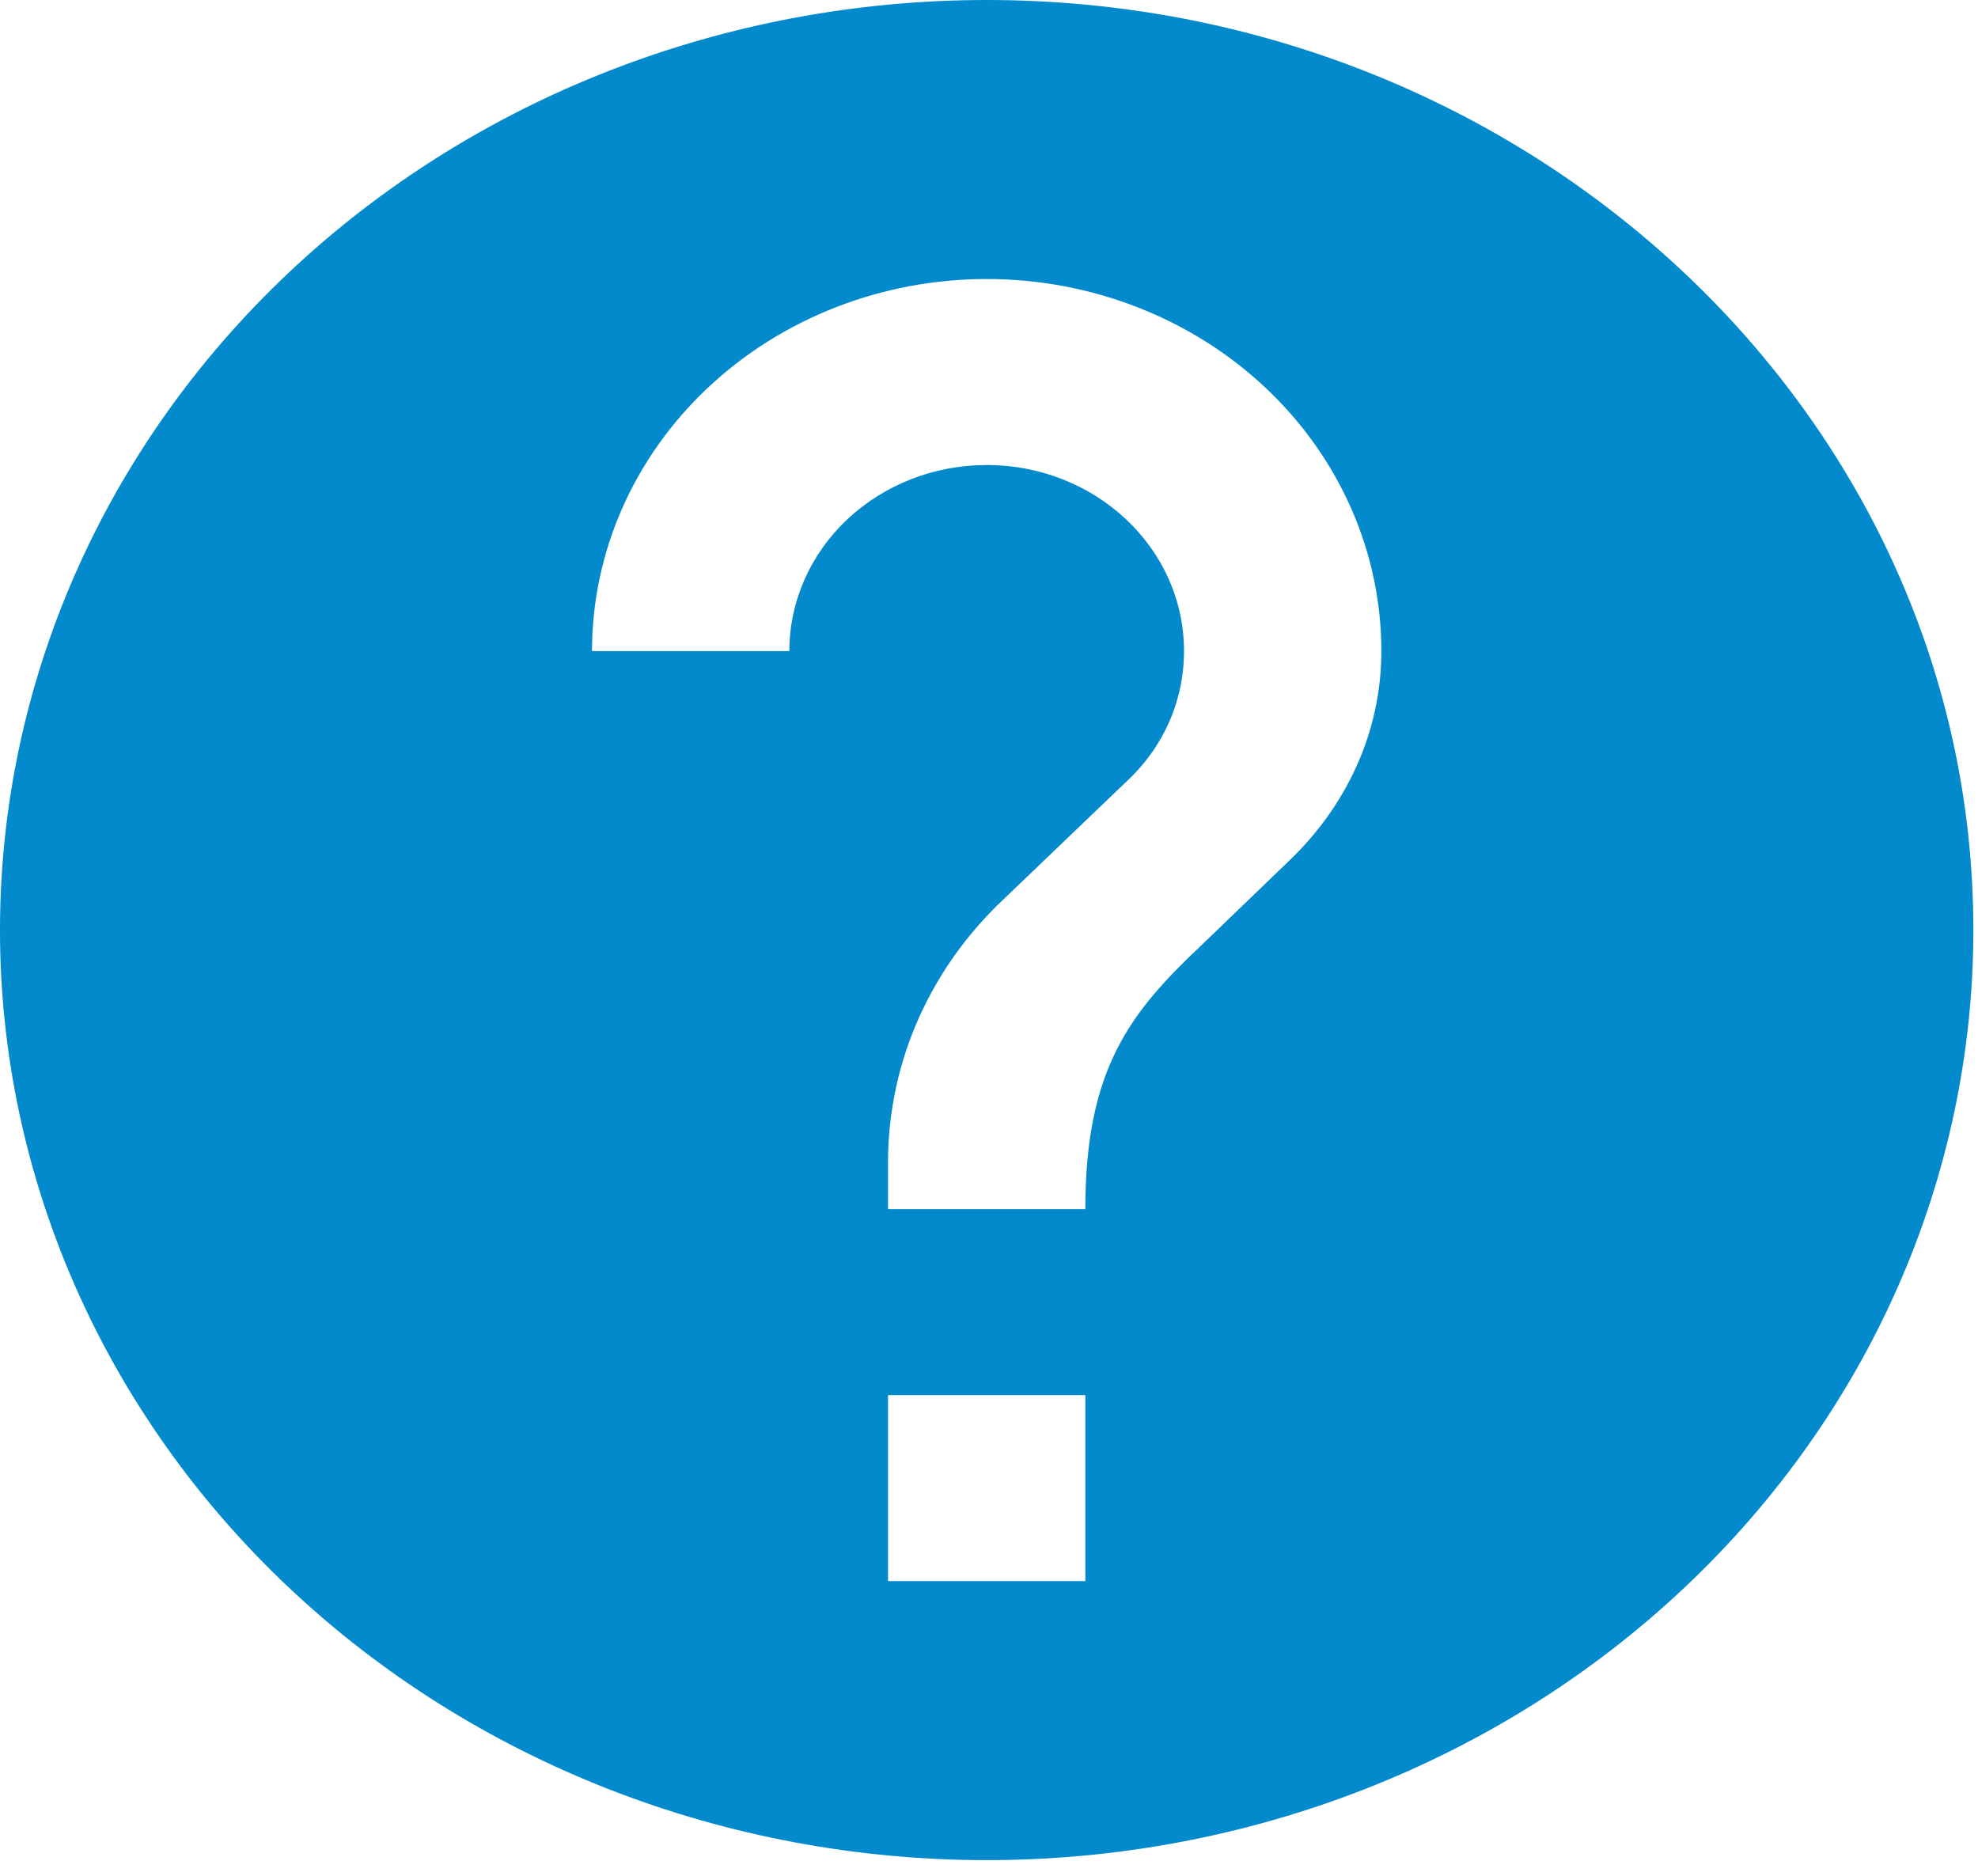 <svg width="58" height="55" viewBox="0 0 58 55" fill="none" xmlns="http://www.w3.org/2000/svg">
<path d="M37.814 25.226L35.21 27.734C33.127 29.698 31.825 31.361 31.825 35.452H26.039V34.089C26.039 31.061 27.341 28.334 29.424 26.371L33.011 22.935C34.082 21.953 34.718 20.59 34.718 19.09C34.718 16.062 32.114 13.635 28.932 13.635C27.397 13.635 25.926 14.21 24.84 15.233C23.755 16.256 23.146 17.643 23.146 19.09H17.359C17.359 16.197 18.578 13.422 20.749 11.376C22.919 9.331 25.863 8.181 28.932 8.181C32.001 8.181 34.945 9.331 37.115 11.376C39.285 13.422 40.505 16.197 40.505 19.09C40.505 21.489 39.463 23.644 37.814 25.226ZM31.825 46.36H26.039V40.906H31.825V46.36ZM28.932 0C25.133 0 21.37 0.705 17.86 2.076C14.35 3.446 11.161 5.455 8.474 7.987C3.048 13.102 0 20.038 0 27.271C0 34.504 3.048 41.44 8.474 46.554C11.161 49.087 14.35 51.095 17.86 52.466C21.37 53.836 25.133 54.542 28.932 54.542C36.605 54.542 43.964 51.669 49.39 46.554C54.816 41.44 57.864 34.504 57.864 27.271C57.864 12.19 44.845 0 28.932 0Z" fill="#028ACC"/>
</svg>
